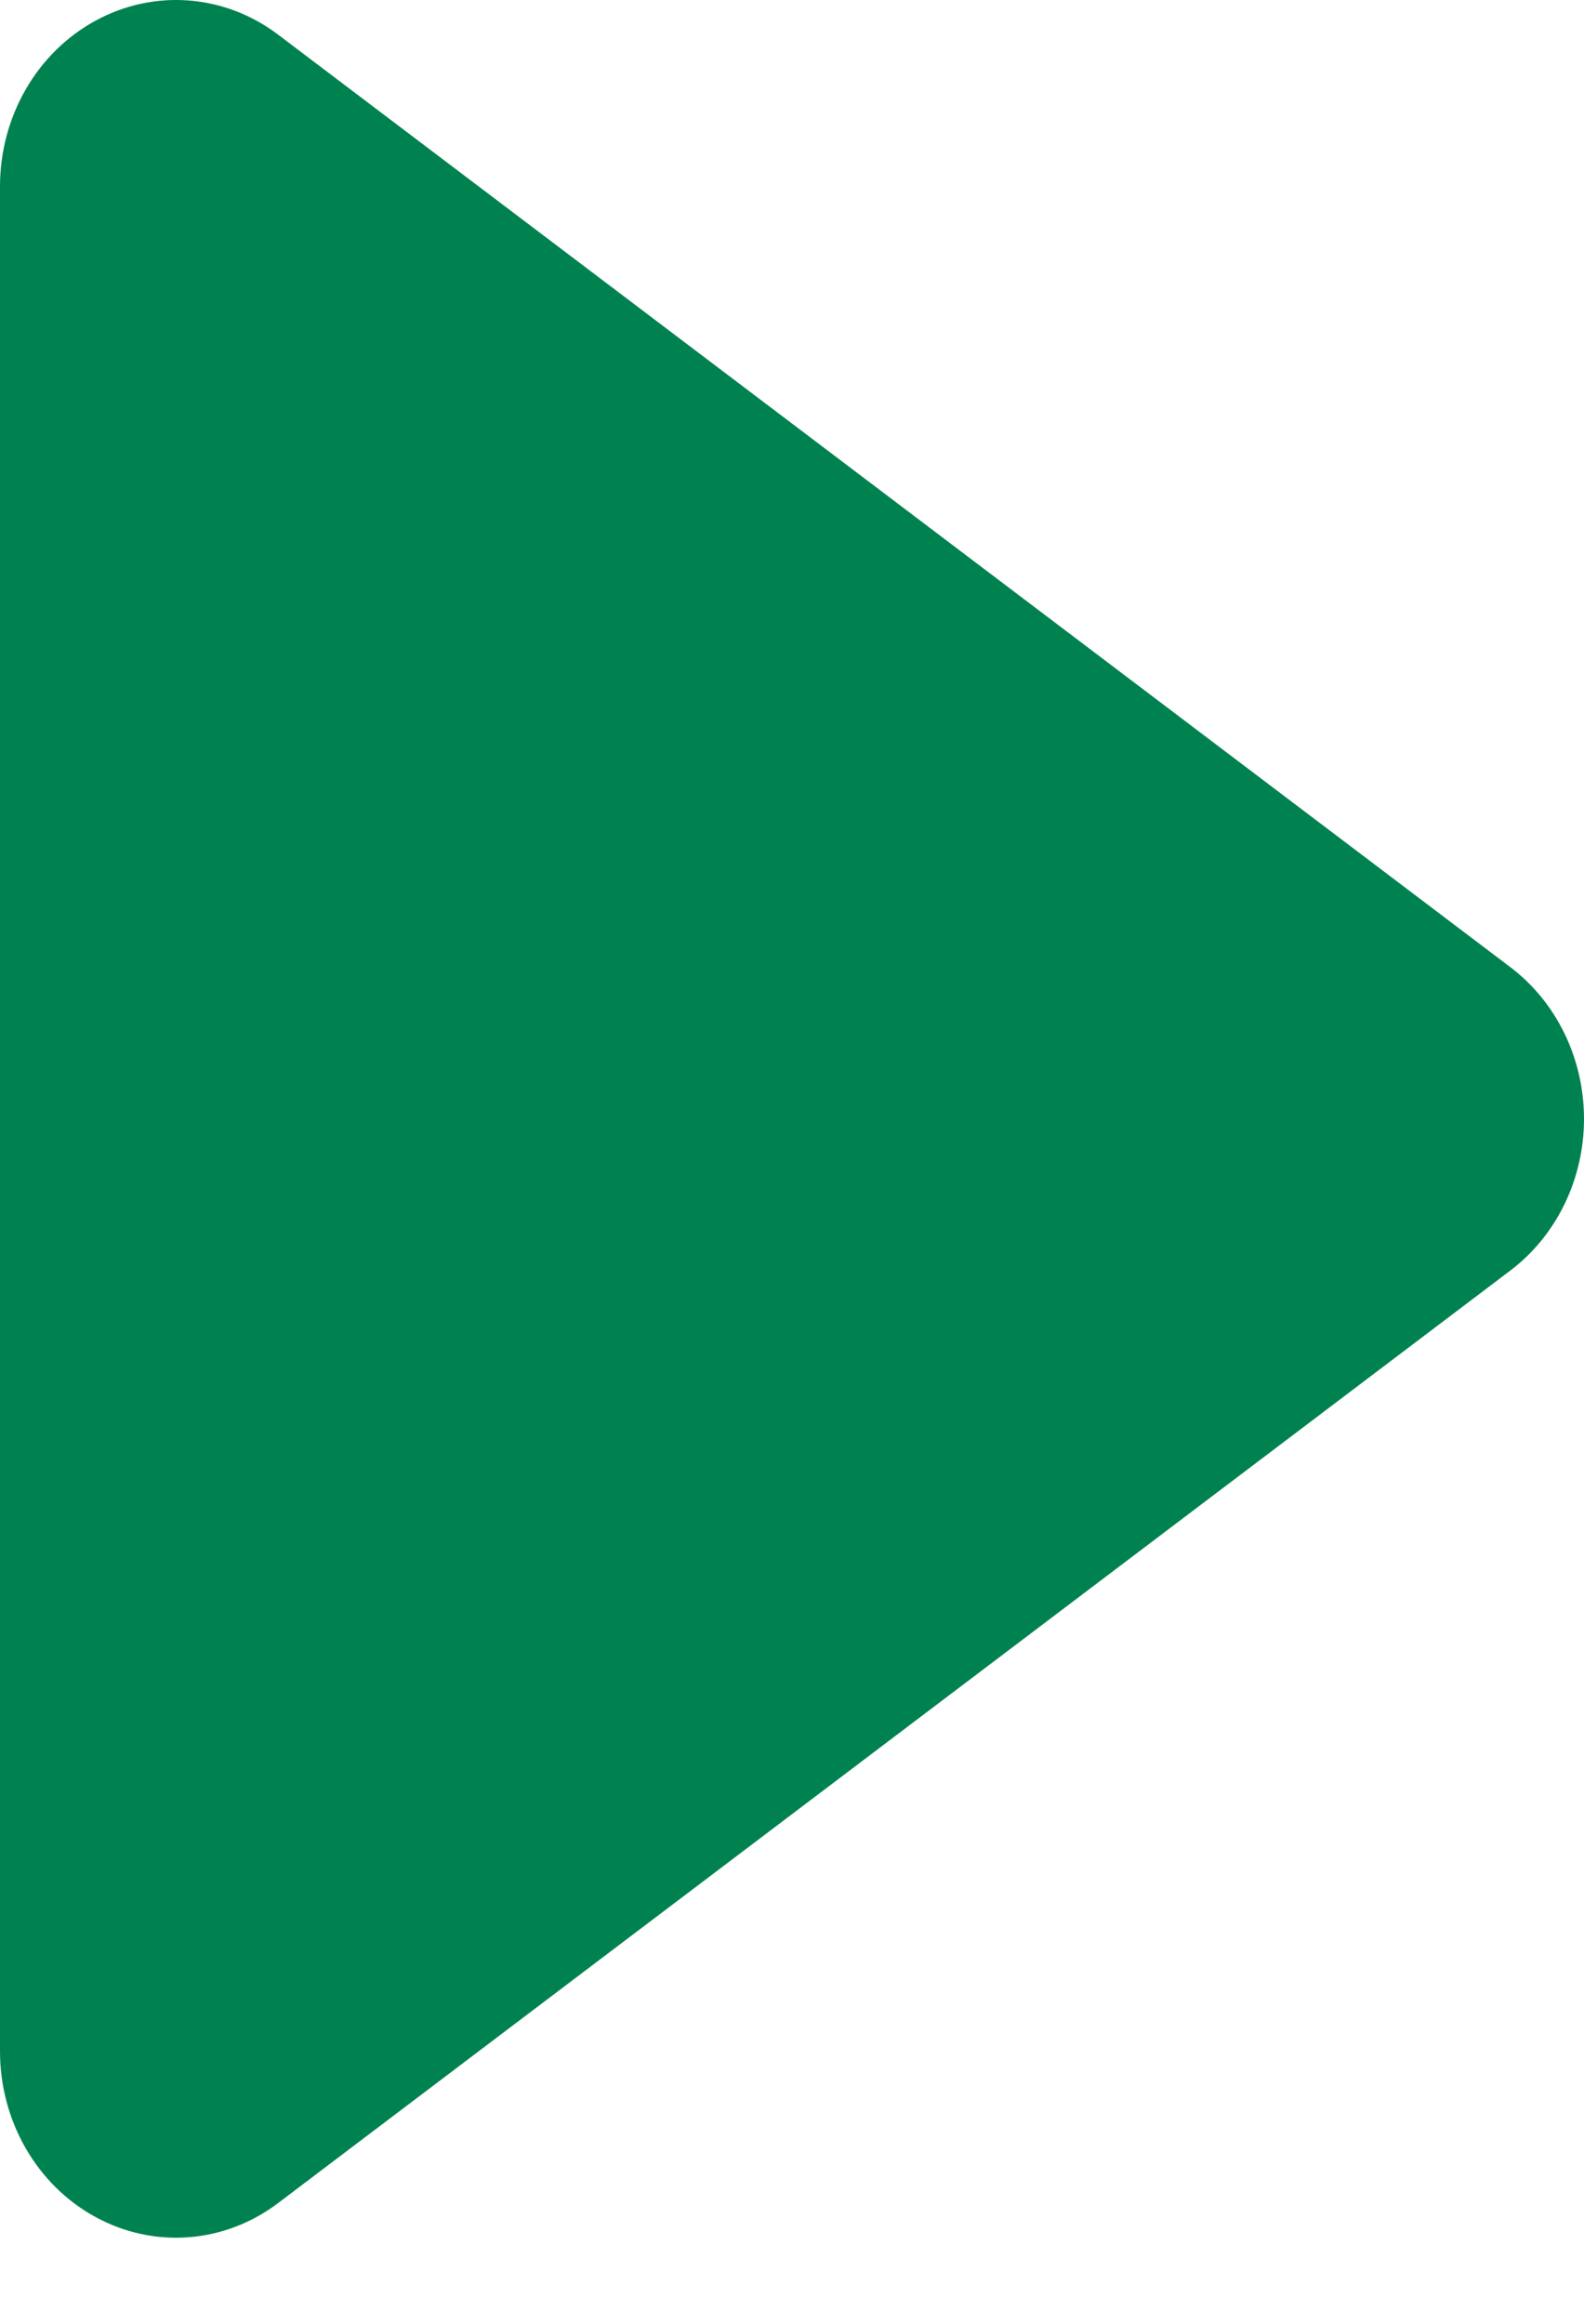 <svg width="15" height="22" viewBox="0 0 15 22" fill="none" xmlns="http://www.w3.org/2000/svg">
<path d="M0.904 0.196C1.459 -0.107 2.127 -0.056 2.635 0.329L14.302 9.156C14.74 9.487 15 10.022 15 10.593C15 11.163 14.74 11.698 14.302 12.029L2.635 20.856C2.127 21.241 1.459 21.292 0.904 20.989C0.349 20.687 0 20.081 0 19.42V1.765C0 1.104 0.349 0.498 0.904 0.196Z" fill="#008250"/>
</svg>
